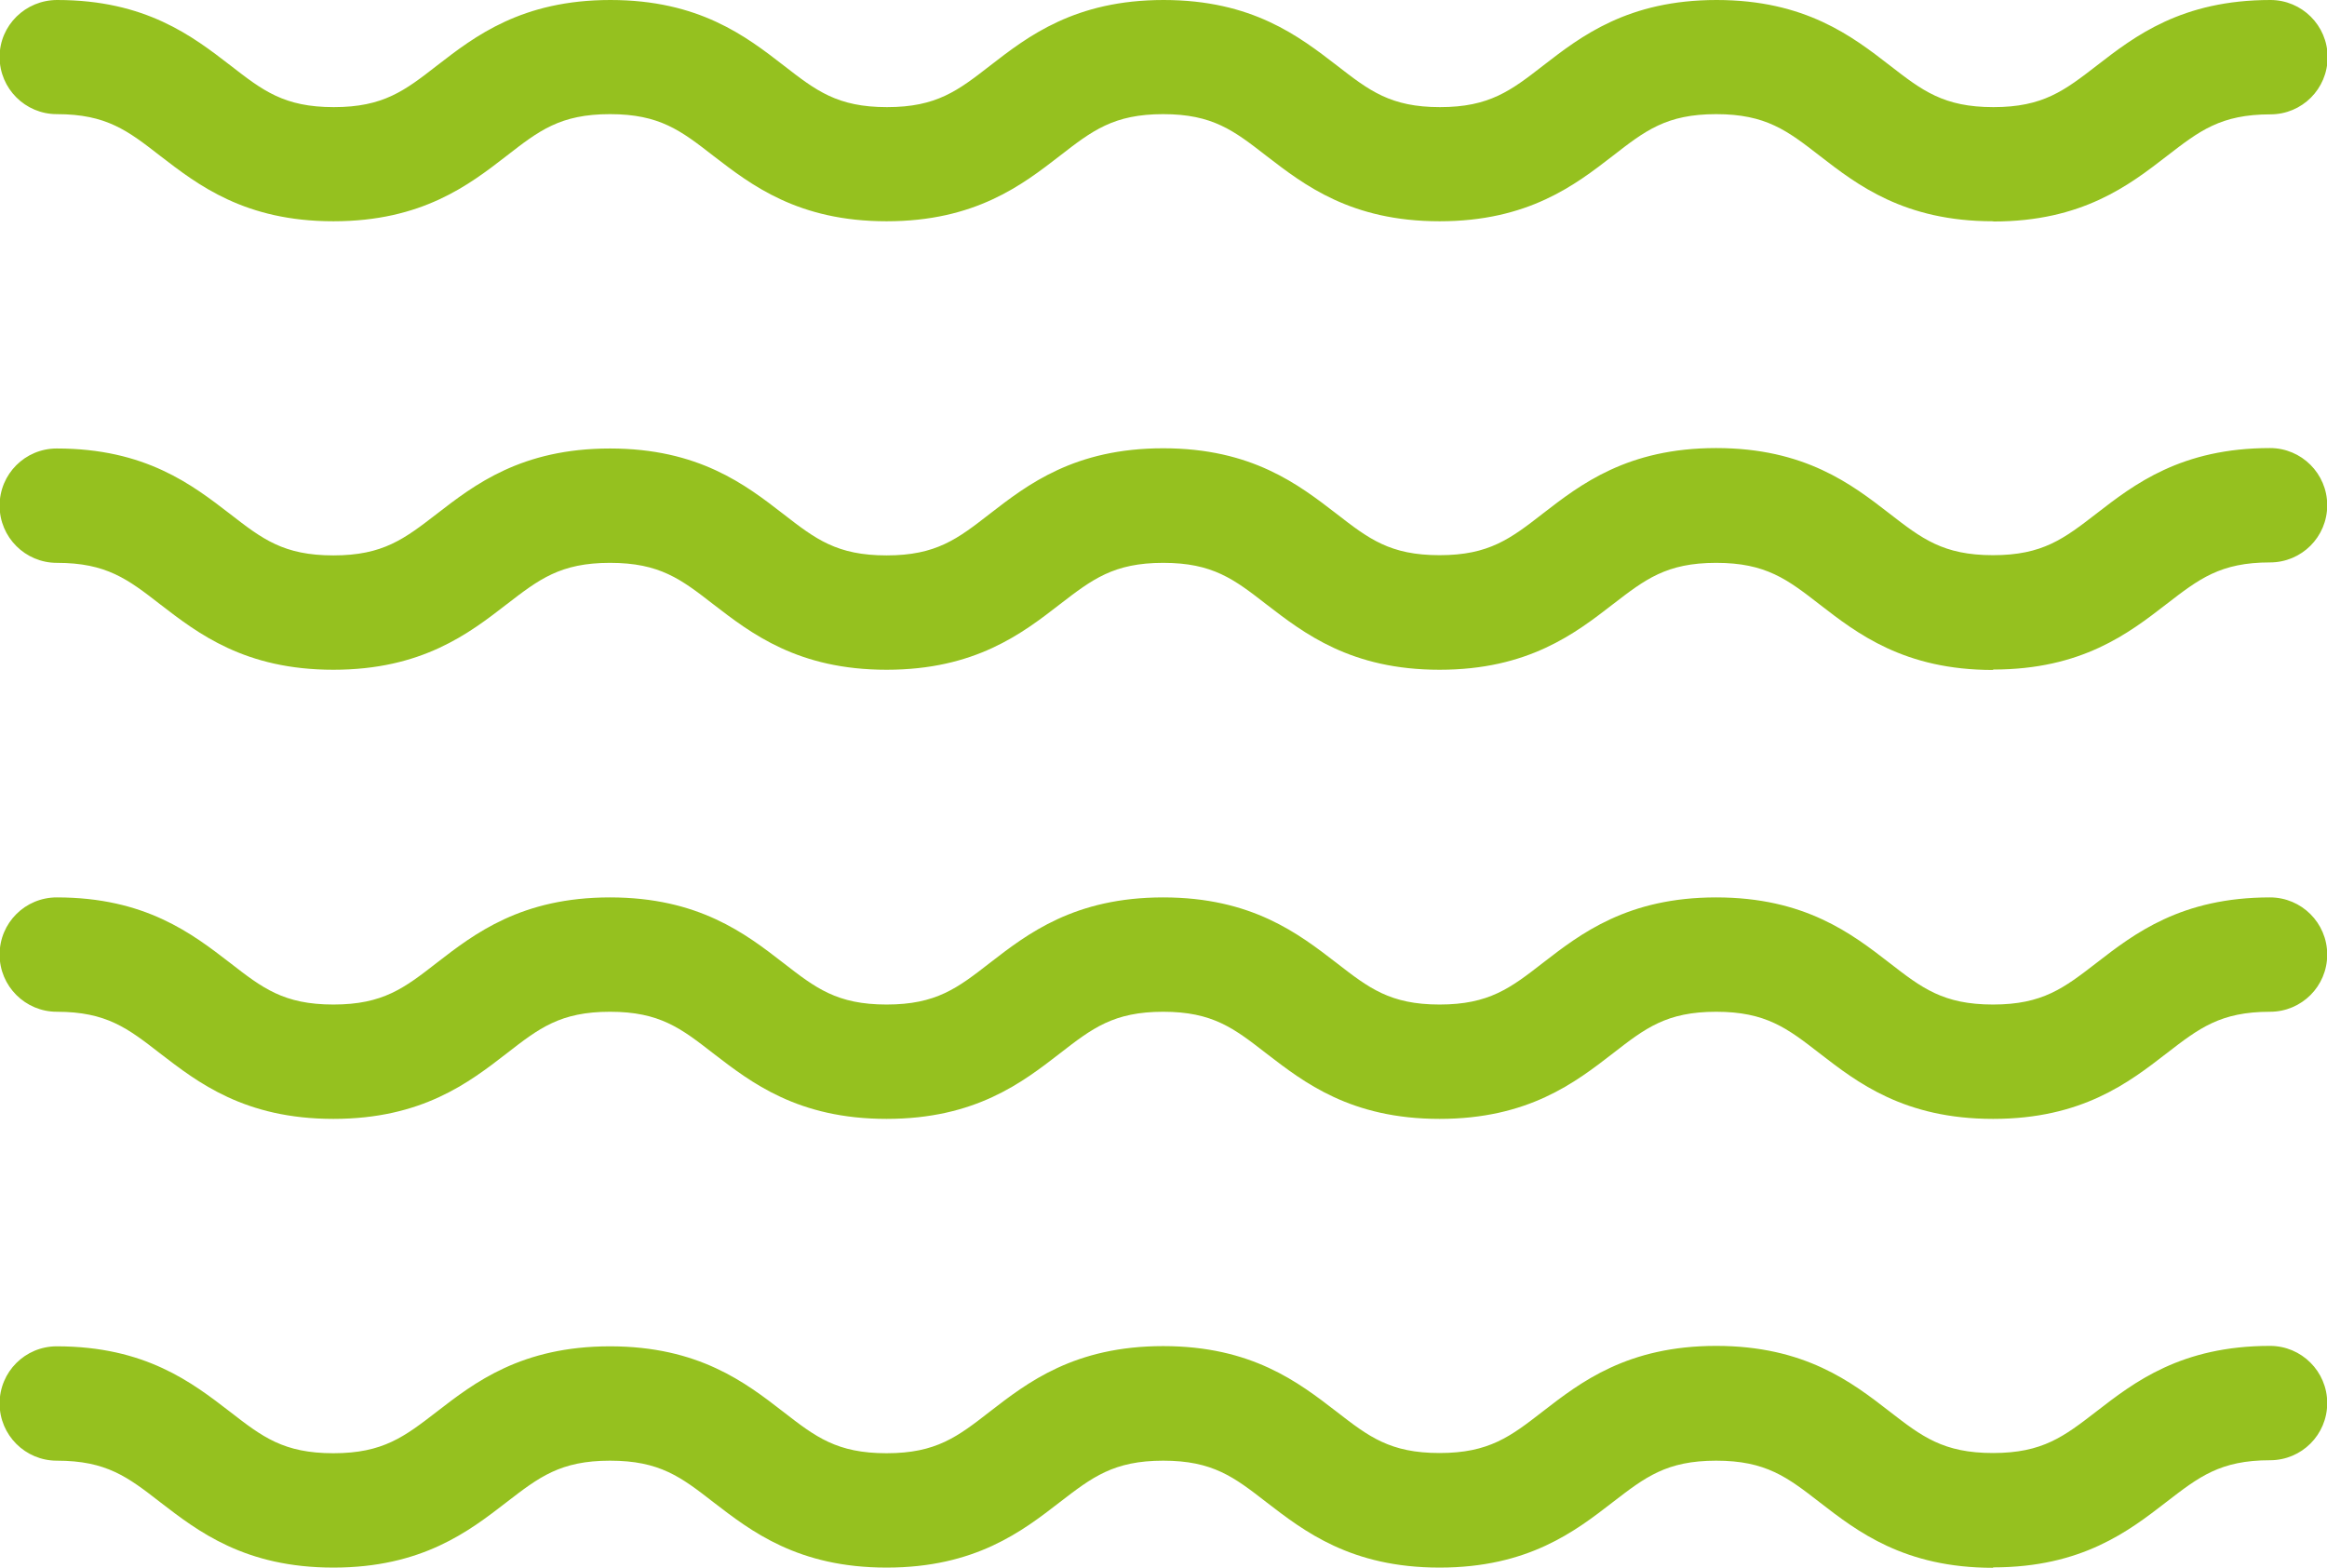 <?xml version="1.0" encoding="UTF-8"?>
<svg id="Capa_2" data-name="Capa 2" xmlns="http://www.w3.org/2000/svg" viewBox="0 0 109.45 73.76">
  <defs>
    <style>
      .cls-1 {
        fill: #95c11f;
      }
    </style>
  </defs>
  <g id="Capa_1-2" data-name="Capa 1">
    <g>
      <path class="cls-1" d="M93.74,10.41c-4.17,0-6.38-1.71-8.15-3.08-1.52-1.18-2.53-1.96-4.87-1.96s-3.34.78-4.86,1.96c-1.77,1.37-3.98,3.08-8.15,3.08s-6.37-1.71-8.15-3.08c-1.52-1.18-2.52-1.96-4.85-1.96s-3.34.78-4.86,1.96c-1.77,1.37-3.98,3.08-8.15,3.08s-6.37-1.71-8.15-3.08c-1.52-1.18-2.52-1.96-4.86-1.96s-3.34.78-4.86,1.96c-1.77,1.37-3.98,3.08-8.15,3.08s-6.37-1.71-8.15-3.08c-1.52-1.18-2.52-1.96-4.86-1.96-1.48,0-2.69-1.2-2.69-2.69S1.2,0,2.69,0c4.17,0,6.37,1.71,8.15,3.08,1.52,1.18,2.52,1.96,4.86,1.96s3.34-.78,4.86-1.96c1.77-1.37,3.98-3.08,8.15-3.08s6.38,1.71,8.15,3.08c1.52,1.18,2.52,1.96,4.86,1.96s3.34-.78,4.86-1.96c1.77-1.37,3.98-3.08,8.15-3.08s6.37,1.71,8.15,3.08c1.52,1.18,2.52,1.96,4.85,1.96s3.34-.78,4.86-1.96c1.77-1.37,3.98-3.08,8.15-3.08s6.38,1.71,8.15,3.08c1.52,1.18,2.53,1.96,4.87,1.96s3.34-.78,4.87-1.96c1.77-1.37,3.98-3.08,8.16-3.08,1.48,0,2.69,1.2,2.69,2.69s-1.2,2.69-2.69,2.69c-2.34,0-3.34.78-4.87,1.96-1.77,1.37-3.98,3.08-8.15,3.08Z"/>
      <path class="cls-1" d="M93.74,31.52c-4.17,0-6.38-1.71-8.15-3.08-1.52-1.18-2.53-1.96-4.87-1.96s-3.34.78-4.86,1.95c-1.77,1.37-3.98,3.08-8.15,3.08s-6.37-1.71-8.15-3.08c-1.52-1.18-2.52-1.95-4.85-1.95s-3.34.78-4.86,1.95c-1.77,1.37-3.98,3.08-8.15,3.08s-6.37-1.71-8.15-3.08c-1.52-1.18-2.52-1.95-4.86-1.95s-3.34.78-4.86,1.95c-1.77,1.37-3.98,3.08-8.15,3.08s-6.37-1.71-8.15-3.08c-1.52-1.18-2.52-1.95-4.86-1.95-1.48,0-2.69-1.2-2.69-2.69s1.2-2.69,2.69-2.69c4.17,0,6.37,1.71,8.15,3.08,1.52,1.18,2.52,1.95,4.86,1.95s3.34-.78,4.86-1.95c1.77-1.37,3.98-3.08,8.15-3.08s6.38,1.71,8.15,3.08c1.52,1.18,2.52,1.95,4.86,1.95s3.34-.78,4.86-1.96c1.77-1.37,3.98-3.08,8.15-3.08s6.37,1.71,8.15,3.08c1.52,1.18,2.52,1.95,4.85,1.95s3.34-.78,4.86-1.96c1.77-1.37,3.98-3.08,8.15-3.08s6.38,1.71,8.15,3.08c1.52,1.18,2.53,1.96,4.87,1.96s3.34-.78,4.87-1.96c1.77-1.37,3.98-3.08,8.16-3.08,1.48,0,2.69,1.2,2.69,2.69s-1.2,2.69-2.69,2.69c-2.34,0-3.34.78-4.87,1.96-1.77,1.37-3.98,3.08-8.15,3.08Z"/>
      <path class="cls-1" d="M93.74,52.64c-4.17,0-6.38-1.71-8.15-3.08-1.52-1.18-2.53-1.96-4.87-1.96s-3.34.78-4.86,1.96c-1.77,1.37-3.98,3.08-8.15,3.08s-6.37-1.71-8.15-3.08c-1.52-1.18-2.52-1.96-4.85-1.96s-3.34.78-4.86,1.96c-1.77,1.37-3.98,3.08-8.15,3.08s-6.37-1.71-8.15-3.08c-1.52-1.18-2.52-1.96-4.86-1.96s-3.34.78-4.86,1.96c-1.77,1.37-3.98,3.08-8.15,3.08s-6.37-1.71-8.15-3.08c-1.52-1.18-2.52-1.96-4.86-1.96-1.48,0-2.69-1.2-2.69-2.69s1.2-2.69,2.69-2.69c4.17,0,6.37,1.71,8.15,3.08,1.52,1.18,2.52,1.96,4.86,1.96s3.34-.78,4.86-1.96c1.77-1.37,3.98-3.08,8.15-3.08s6.38,1.71,8.15,3.08c1.52,1.18,2.52,1.96,4.86,1.96s3.34-.78,4.86-1.96c1.77-1.37,3.98-3.08,8.15-3.08s6.37,1.71,8.15,3.08c1.52,1.18,2.52,1.96,4.85,1.96s3.34-.78,4.86-1.96c1.77-1.37,3.98-3.08,8.15-3.08s6.38,1.71,8.15,3.08c1.52,1.18,2.53,1.96,4.87,1.96s3.34-.78,4.87-1.96c1.77-1.37,3.98-3.08,8.16-3.08,1.48,0,2.69,1.2,2.69,2.69s-1.2,2.69-2.69,2.69c-2.34,0-3.34.78-4.87,1.96-1.77,1.37-3.98,3.08-8.15,3.08Z"/>
      <path class="cls-1" d="M93.74,73.76c-4.17,0-6.38-1.71-8.15-3.08-1.52-1.18-2.53-1.96-4.87-1.96s-3.34.78-4.86,1.95c-1.77,1.37-3.98,3.08-8.15,3.08s-6.37-1.71-8.15-3.08c-1.52-1.18-2.52-1.95-4.85-1.95s-3.34.78-4.86,1.95c-1.77,1.37-3.98,3.08-8.15,3.08s-6.37-1.71-8.15-3.08c-1.52-1.18-2.52-1.95-4.86-1.95s-3.34.78-4.86,1.95c-1.77,1.37-3.98,3.08-8.15,3.08s-6.37-1.71-8.15-3.08c-1.52-1.18-2.52-1.95-4.86-1.95-1.48,0-2.69-1.2-2.69-2.69s1.2-2.69,2.69-2.69c4.17,0,6.37,1.71,8.15,3.08,1.52,1.18,2.52,1.95,4.86,1.95s3.34-.78,4.86-1.95c1.77-1.37,3.98-3.08,8.15-3.08s6.38,1.71,8.15,3.08c1.52,1.18,2.52,1.95,4.86,1.95s3.34-.78,4.86-1.96c1.77-1.37,3.98-3.08,8.15-3.08s6.37,1.71,8.15,3.08c1.52,1.18,2.52,1.95,4.85,1.95s3.34-.78,4.86-1.96c1.77-1.37,3.98-3.08,8.15-3.08s6.38,1.71,8.15,3.08c1.52,1.18,2.53,1.96,4.87,1.96s3.34-.78,4.87-1.96c1.77-1.37,3.98-3.08,8.16-3.08,1.48,0,2.69,1.2,2.69,2.69s-1.2,2.69-2.69,2.69c-2.34,0-3.34.78-4.87,1.96-1.77,1.37-3.98,3.08-8.15,3.08Z"/>
    </g>
  </g>
</svg>